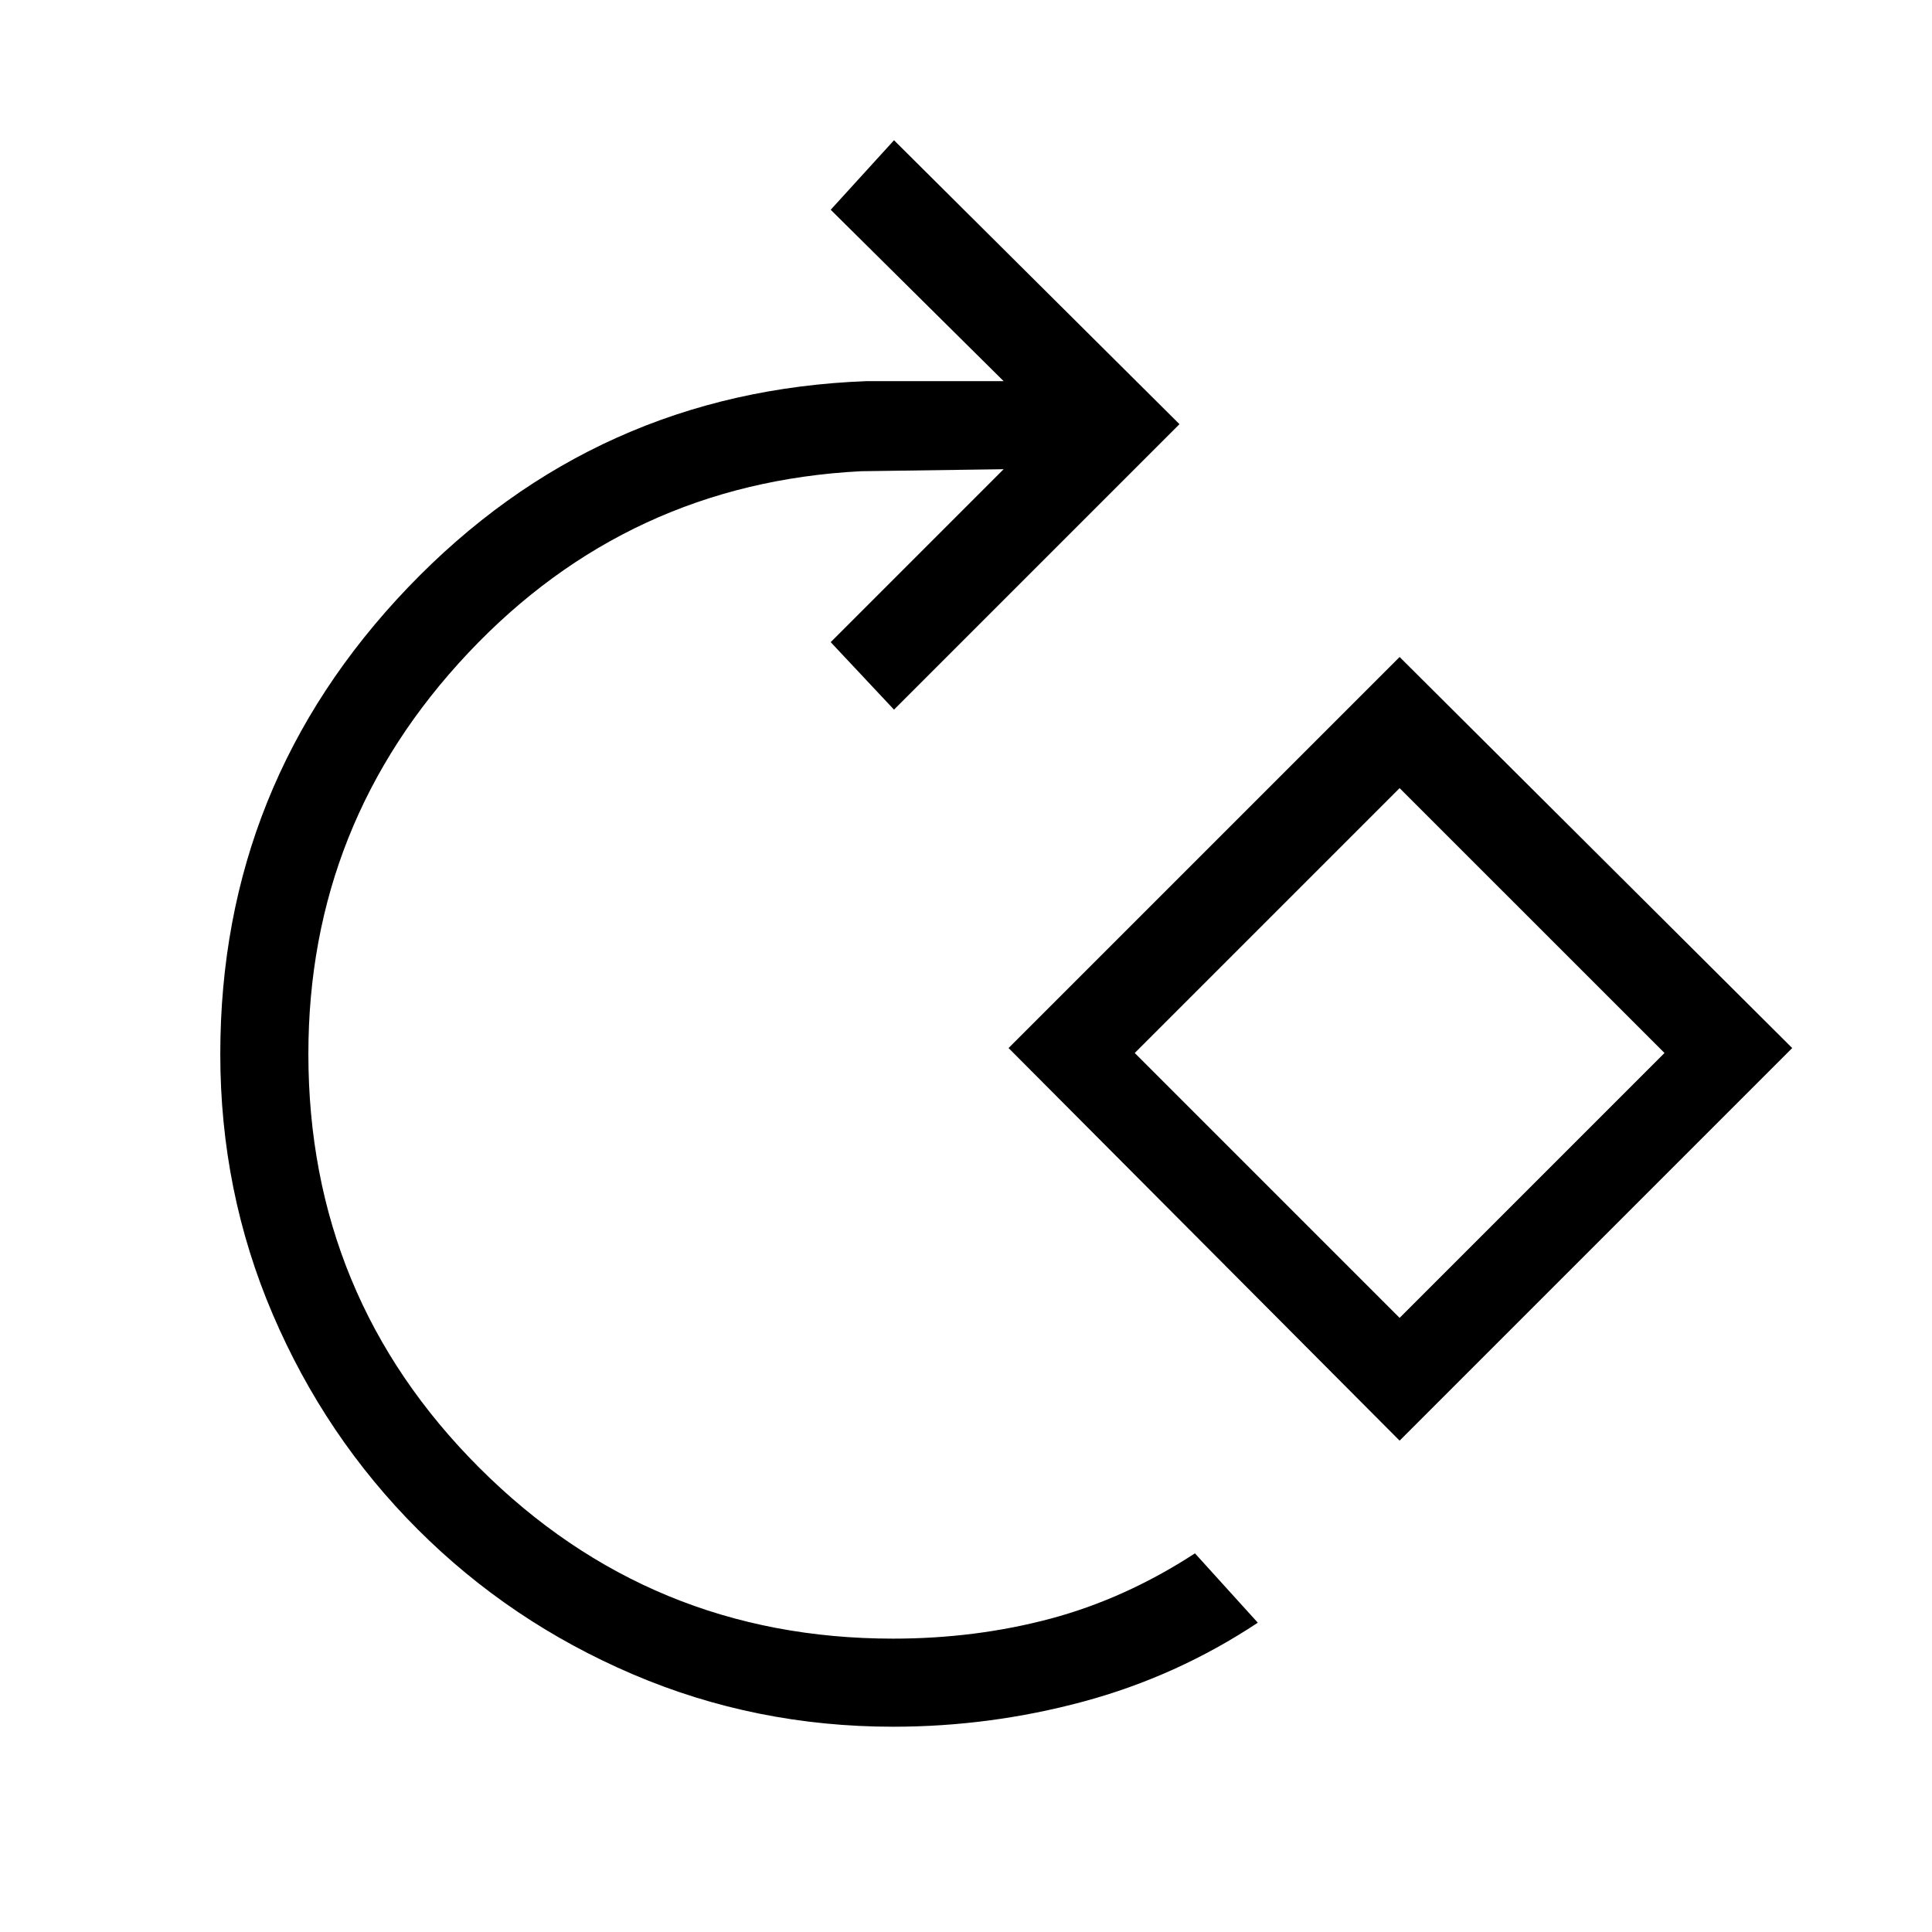 <svg xmlns="http://www.w3.org/2000/svg" height="48" viewBox="0 -960 960 960" width="48"><path d="M443.77-102q-68.37 0-129.3-26.04-60.93-26.04-106.93-72.04-46-46-72.04-106.91-26.04-60.91-26.04-129.25 0-134.45 93.33-231.91 93.34-97.47 227.98-102.47h67.92l-85.92-85.15 31.46-34.54 141.85 141.08-141.85 141.85-31.46-33.54 85.92-85.93-70.92 1q-115.69 6-195.12 90.31-79.42 84.31-79.42 199.23 0 120.69 84.92 205.62 84.93 84.92 205.62 84.92 41 0 78.19-9.92 37.19-9.93 71.81-32.46L625-153.69Q584.69-127 538.32-114.5 491.95-102 443.77-102Zm251.69-142.15L501.15-439.23l194.31-194.31 195.08 194.31-195.08 195.08Zm0-61 131.62-131.62-131.62-131.61-131.61 131.61 131.61 131.62Zm0-131.62Z"/></svg>